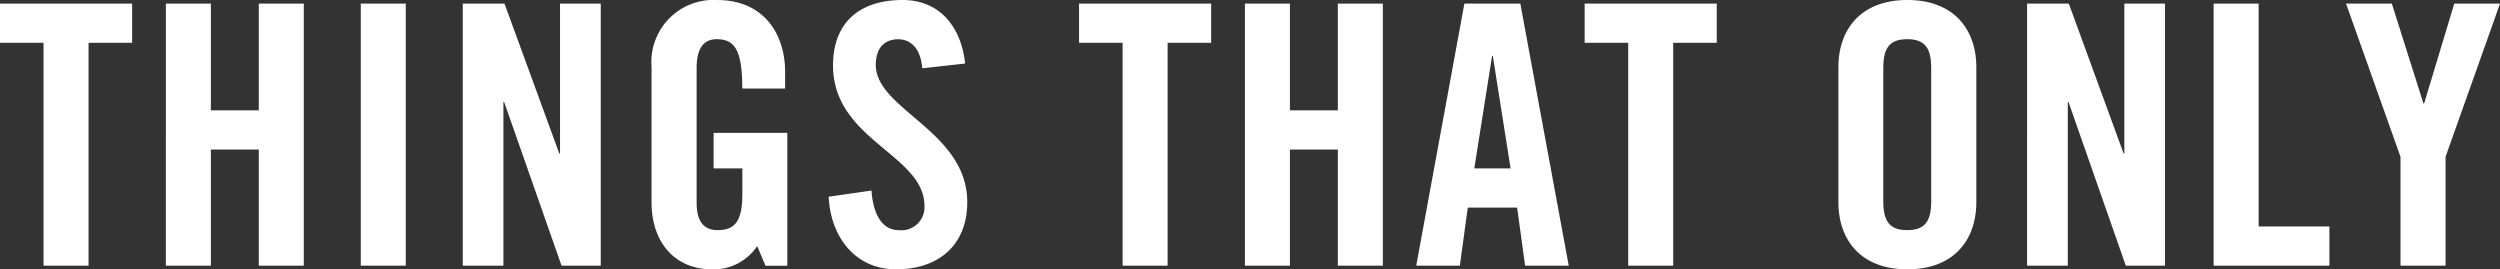 <svg xmlns="http://www.w3.org/2000/svg" width="165.312" height="17.808" viewBox="0 0 165.312 17.808">
  <rect x="0" y="0" width="165.312" height="17.808" fill="#333333" stroke="none"/>
  <path id="Path_64" data-name="Path 64" d="M-79.752,0h2.976V-14.736h2.88v-2.592h-8.736v2.592h2.88Zm11.064,0V-7.68h3.168V0h2.976V-17.328H-65.52v7.056h-3.168v-7.056h-2.976V0ZM-55.8,0V-17.328h-2.976V0Zm6.456,0V-10.824h.048L-45.5,0h2.592V-17.328H-45.6v9.912h-.048l-3.624-9.912h-2.76V0Zm13.9-6.432h1.9v1.68c0,1.728-.432,2.4-1.632,2.4-1.032,0-1.392-.72-1.392-1.824v-8.9c0-1.464.6-1.9,1.32-1.9,1.176,0,1.7.672,1.7,3.264h2.832v-1.1c0-2.592-1.488-4.752-4.464-4.752a4.109,4.109,0,0,0-4.368,4.44V-4.2c0,2.76,1.632,4.44,3.984,4.44a3.456,3.456,0,0,0,3-1.536l.552,1.3h1.44V-8.784h-4.872Zm16.632-6.936c-.264-2.448-1.7-4.2-4.128-4.2-2.928,0-4.608,1.56-4.608,4.32,0,4.968,6.048,5.88,6.048,9.312a1.529,1.529,0,0,1-1.728,1.584c-.96,0-1.656-.864-1.776-2.616l-2.832.408c.12,2.592,1.7,4.8,4.464,4.8,2.784,0,4.7-1.584,4.7-4.44,0-4.7-6.048-6.12-6.048-9.072,0-1.08.528-1.7,1.488-1.7.672,0,1.464.432,1.584,1.92ZM-8.4,0h2.976V-14.736h2.88v-2.592H-11.28v2.592H-8.4ZM2.664,0V-7.68H5.832V0H8.808V-17.328H5.832v7.056H2.664v-7.056H-.312V0ZM16.032-13.872h.048l1.176,7.44h-2.4ZM14.424-3.84h3.264L18.216,0H21.1L17.9-17.328h-3.7L11.016,0H13.9ZM25.032,0h2.976V-14.736h2.88v-2.592H22.152v2.592h2.88Zm13.9-4.2c0,2.448,1.44,4.44,4.56,4.44s4.56-1.992,4.56-4.44v-8.928c0-2.448-1.44-4.44-4.56-4.44s-4.56,1.992-4.56,4.44ZM41.9-13.056c0-1.3.384-1.92,1.584-1.92s1.584.624,1.584,1.92v8.784c0,1.3-.384,1.92-1.584,1.92S41.9-2.976,41.9-4.272ZM54.1,0V-10.824h.048L57.936,0h2.592V-17.328H57.84v9.912h-.048l-3.624-9.912h-2.76V0ZM71.4,0V-2.592H66.72V-17.328H63.744V0Zm7.68-7.2,3.6-10.128H79.656l-1.992,6.6h-.048l-2.088-6.6H72.5L76.1-7.2V0H79.08Z" transform="translate(82.632 17.568)" fill="#fff"/>
</svg>
